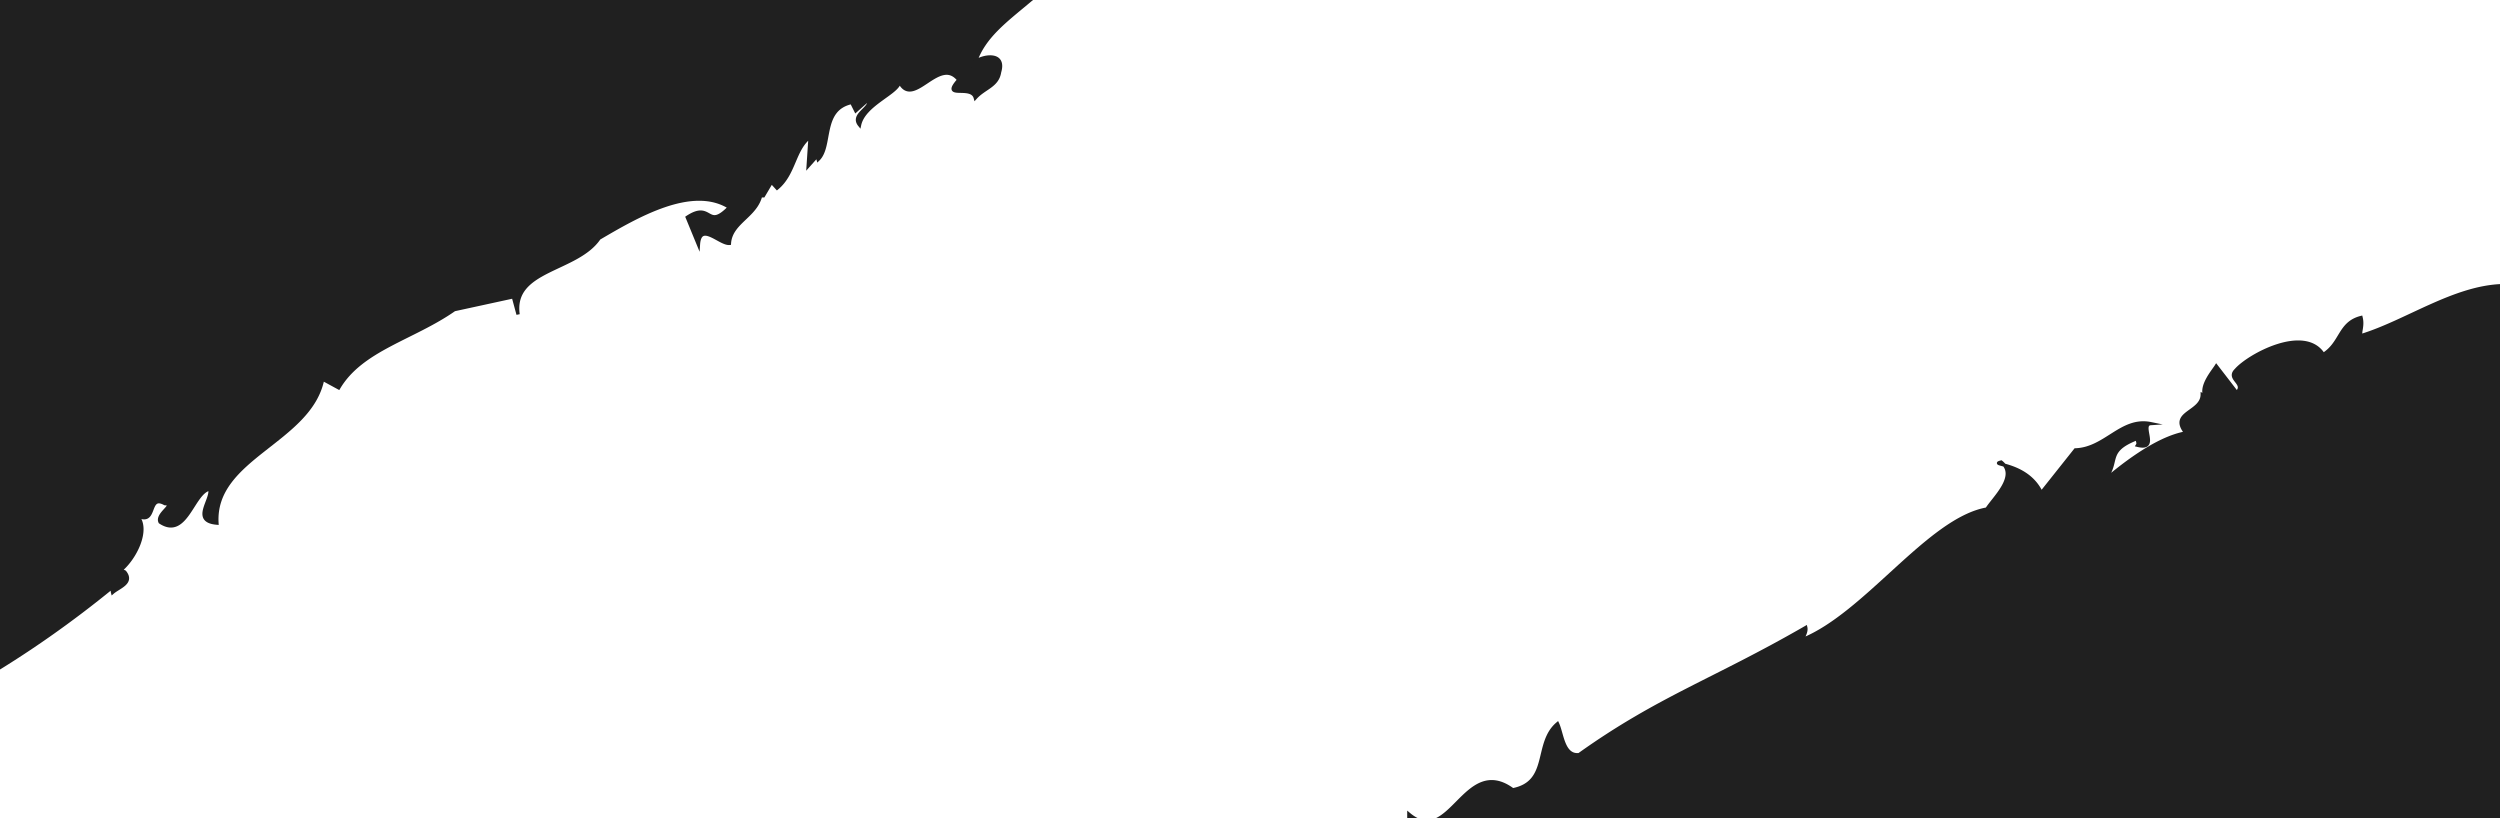 <svg id="Layer_1" data-name="Layer 1" xmlns="http://www.w3.org/2000/svg" viewBox="0 0 2097.91 686.47"><defs><style>.cls-1,.cls-2{fill:#202020;stroke:#202020;stroke-miterlimit:10;}.cls-1{stroke-width:2.67px;}.cls-2{stroke-width:2.77px;}</style></defs><path class="cls-1" d="M1182.21,683.1c34.65,29.35,46.73-50.13,87.26-20.39,31.84-6.26,18-39,37.56-55.5,4,8.55,4.71,27.56,18.1,26C1392,585.47,1438,571.11,1515.36,526.48c.87,3.57-1.93,8.16-3.34,10.4,53.64-21.4,106.43-101.08,155.29-109.76,5.65-9.14,26.57-27.89,12-39.44-11.08,2.77,21.64.18,33.71,25.76l28.56-35.95c25.27-.82,38.55-27.05,63.28-22-9.66.64,7.54,22.88-11.26,18.19,1.45-2.26-.84-3.55.56-5.9-32.36,12.22-10.44,21.85-35.1,41.51,21-18.79,50.7-41.67,75.15-46-14-17.34,13.57-16.8,13.77-32.15l2.29,1.32c-4-8.53,6.66-20.76,9.54-25.36L1877,329.39c8-7.79-8.59-11.21-.63-18.9,10.67-12.28,57.51-37.76,73.29-13.1,15.34-9.71,13.24-26.35,31.68-31,1.76,7.17-1.08,11.69-.16,15.26,38.29-11.72,78.3-41,119.27-42,24.58-19.65,46.43-34.8,55.93-60.14-6.51,5.47-31,9.84-24.21-11,2.48-14,15.84-15.49,25.18-25.48,3.46,14.31,35-1.4,16.29,18.6,19.28,25.83,47-29,60-.45,1.29-11.24,36.35-21.61,41.38-42.67,8.59,11.18-13.62,16.89-9.55,25.42l13-11,4,8.49c31.9-6.24,20.81-43.5,35.23-56.78l.91,3.61,9.33-10-2.66,29.33c16.68-11.94,16.53-36.74,34.66-51l5.45,6.3,8.51-13.67a5.53,5.53,0,0,0,1.67,7.24c1.33-27.08,31.7-31.09,33.86-54.51,9.63-.62,29.2,23.11,31.32-.41V689.72H1182.21Z"/><path class="cls-2" d="M-385.32.86h1249c-20,16.79-37.82,29.81-45.19,51,5.29-4.67,25.5-8.8,20.31,8.62C837,72.2,826,73.68,818.44,82.15c-3.16-11.8-29,1.87-13.89-15.1-16.52-21-38.38,25-49.77,1.58-.84,9.35-29.73,18.67-33.47,36.24-7.36-9.1,11-14.29,7.4-21.28L718.14,93l-3.5-7c-26.34,5.82-16.39,36.52-28.09,47.83l-.82-3-7.55,8.49,1.62-24.4c-13.6,10.25-13,30.82-27.73,43l-4.65-5.12-6.79,11.51a4.58,4.58,0,0,0-1.53-6c-.56,22.49-25.68,26.44-27,45.92-8,.7-24.69-18.59-26,1l-9.39-22.85c20.83-13.86,16.1,11.42,35.37-8.43-31.5-19.78-78.17,7.75-109.32,26-18.74,27.65-73.37,25.58-68,63.9l-4-14.78-49.49,10.76c-34.48,24.15-77.91,33.19-97.07,65.65l-13.41-7.29C260.37,370.56,178.75,384,182.06,439c-21.72-1.8-3.64-19.73-6-28.61-14.1,2.45-19.77,42.31-41.7,27.75-3.5-7,13.95-15.14,4-15.5-15.36-8.44-6.26,19.28-23.56,9.85,11.17,11.18-1.52,37.11-15.12,47.29,3-.81,3-.81,5,.18,7.32,9.15-4.88,12.6-10.2,17.24,0,0-.75-2.92.33-4.87-68.42,56-152.61,108.5-240.12,136.45l10.07-17.22c-7.88,13.35-31.14,18.37-39.1,19l1.16-1.9c-32.19-10.08-14.21,32.65-43,16.89l2.19-3.85c-25.79,13.71-52.62-1-72.21,23.59-24.07,2-27.26-9.85-46-12.51-11.41,6.34-10.38,22.06-9.64,25l6.13-1.71c12.3,9.26-7.09,16.34-12.7,25.9,15.8,16.26,27.62,48,61,56.16,14-15.08,32.36,22.79,50.15,9.81,0,0-32.79,54.57-148,80.41Z"/></svg>